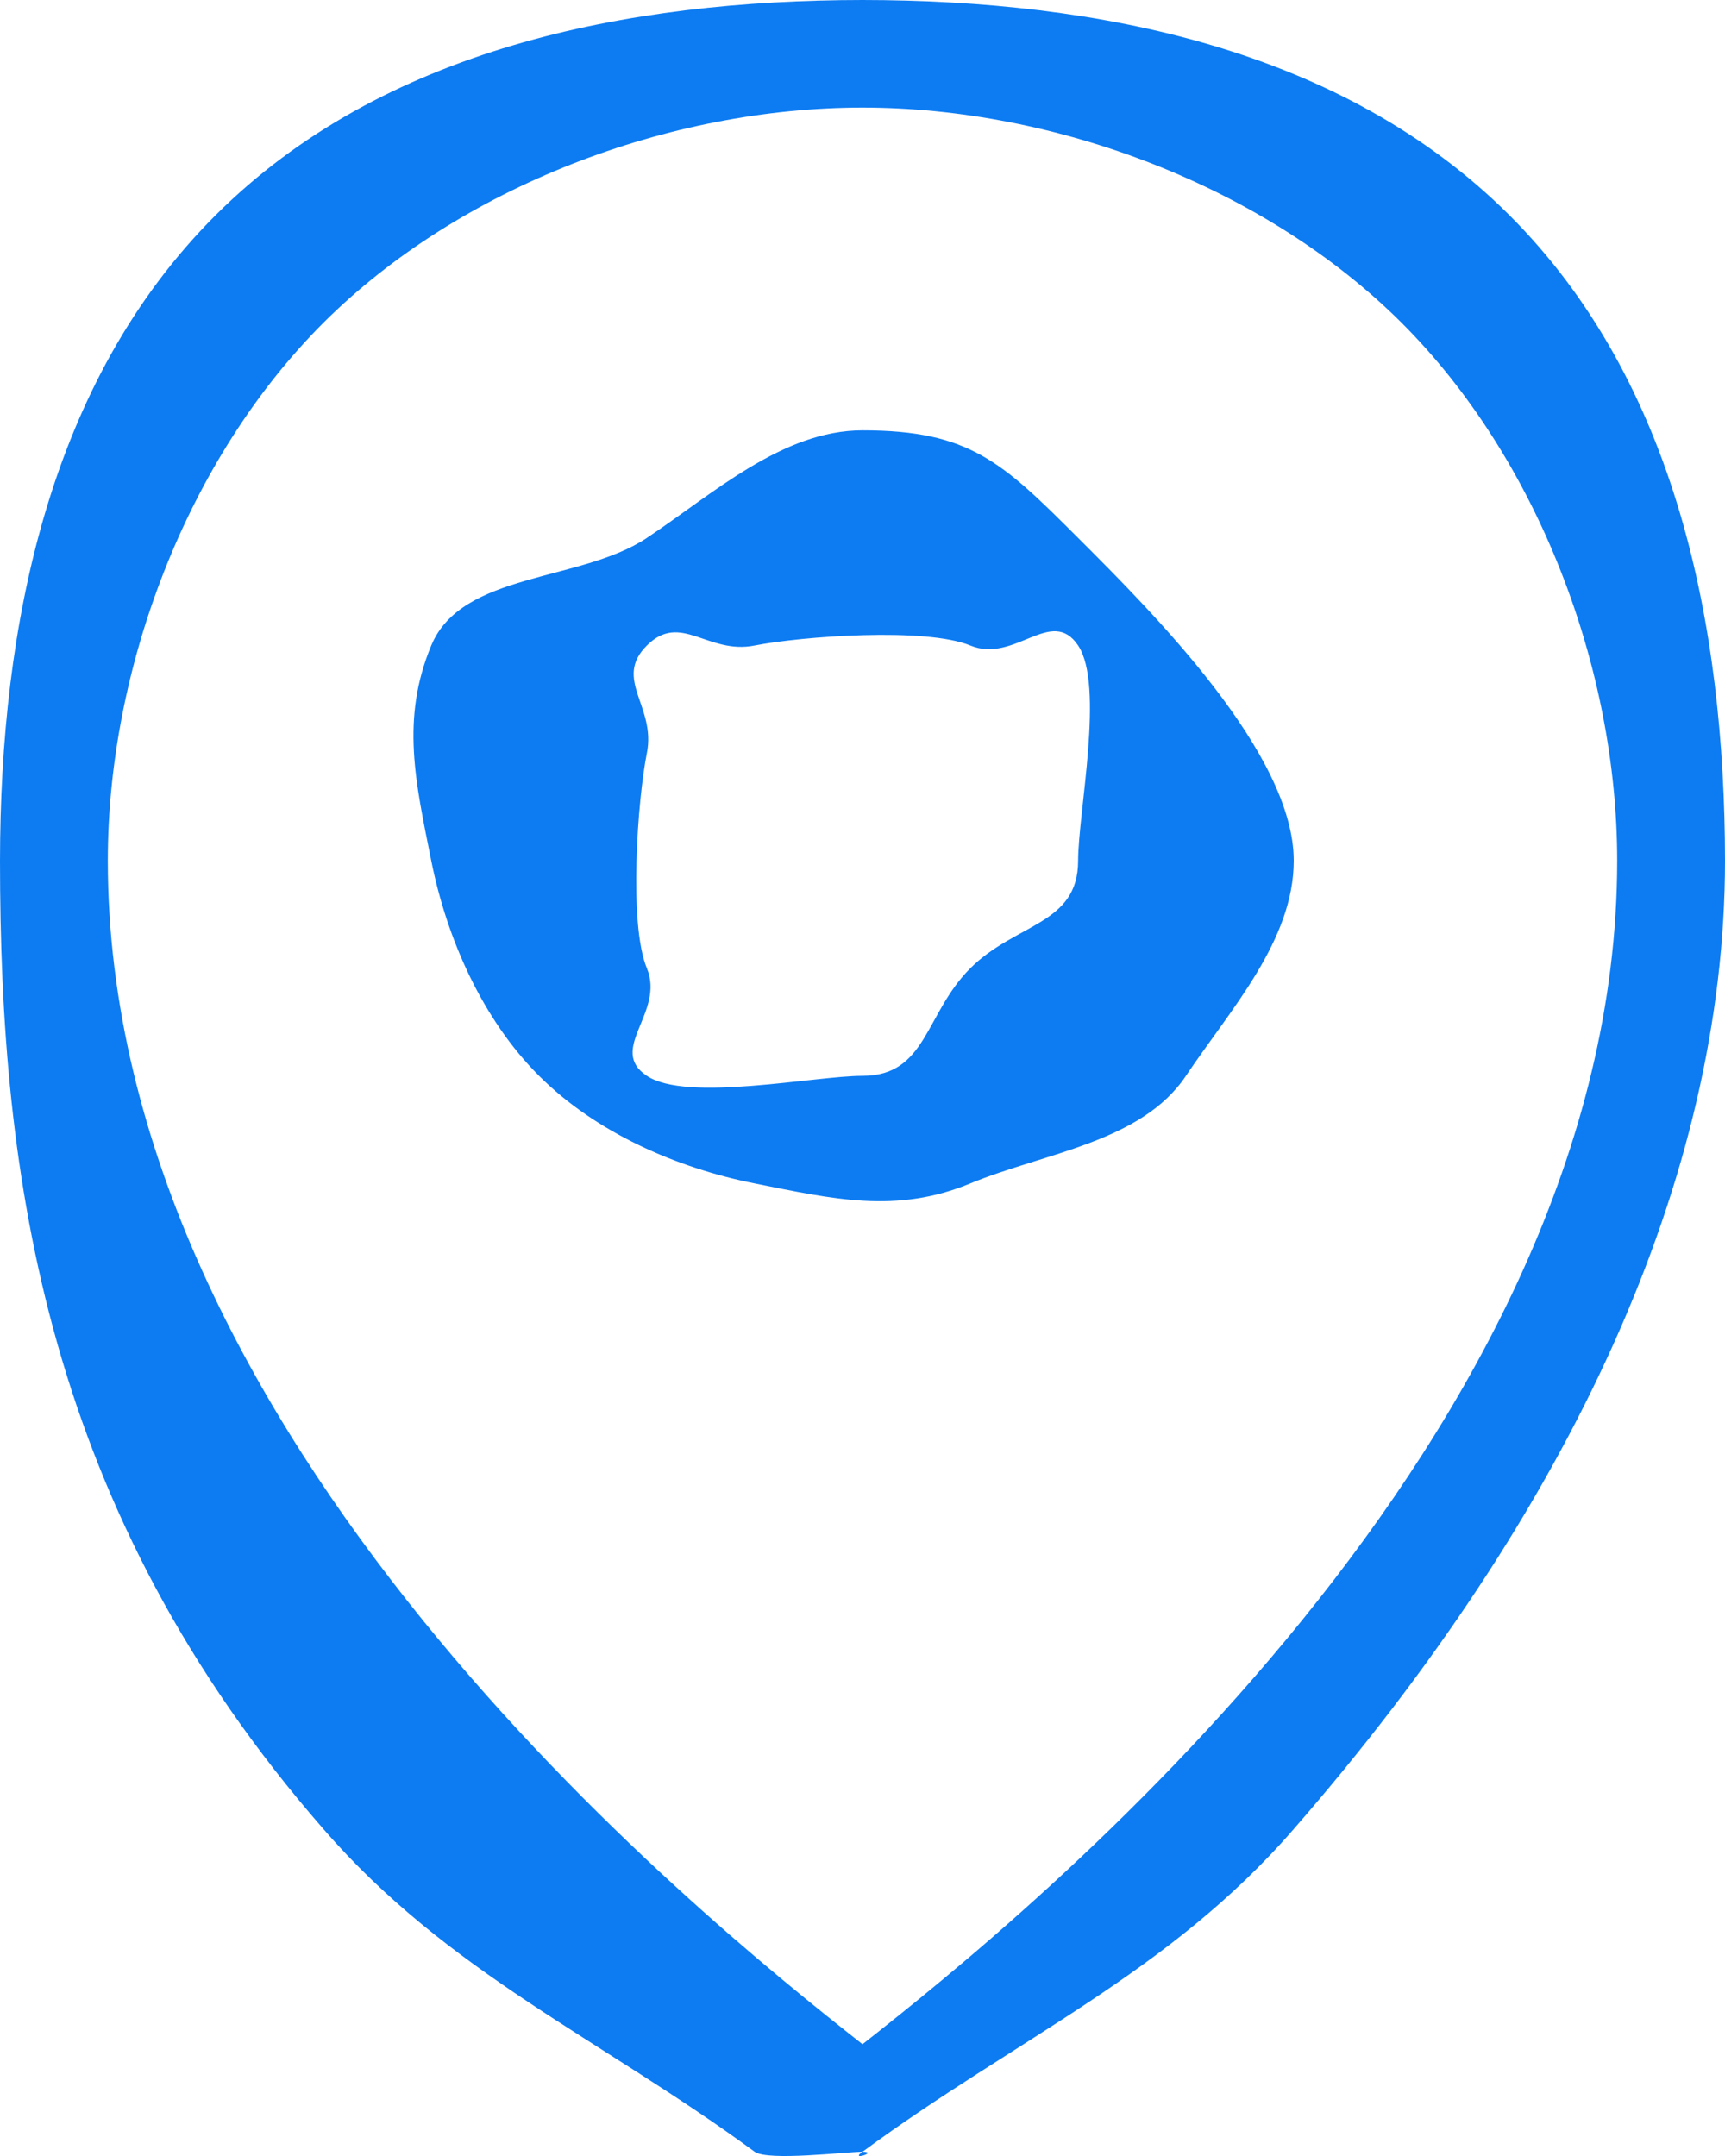<svg width="16" height="20" viewBox="0 0 16 20" fill="none" xmlns="http://www.w3.org/2000/svg">
<path d="M8 3.992C7.258 3.992 6.617 4.579 6 4.99C5.383 5.401 4.284 5.304 4 5.988C3.716 6.672 3.855 7.258 4 7.984C4.145 8.71 4.476 9.457 5 9.98C5.524 10.504 6.273 10.834 7 10.978C7.727 11.123 8.315 11.262 9 10.978C9.685 10.695 10.588 10.596 11 9.98C11.412 9.365 12 8.725 12 7.984C12 6.992 10.703 5.692 10 4.99C9.297 4.288 8.995 3.992 8 3.992ZM8 9.98C7.555 9.98 6.37 10.227 6 9.98C5.63 9.734 6.17 9.393 6 8.982C5.83 8.572 5.913 7.422 6 6.986C6.087 6.551 5.685 6.302 6 5.988C6.315 5.674 6.564 6.075 7 5.988C7.436 5.902 8.589 5.818 9 5.988C9.411 6.158 9.753 5.619 10 5.988C10.247 6.358 10 7.54 10 7.984C10 8.58 9.422 8.561 9 8.982C8.578 9.403 8.597 9.98 8 9.98ZM8 0C5.813 0.002 3.547 0.452 2 1.996C0.453 3.54 0.002 5.801 0 7.984C0 10.922 0.423 14.013 3 16.967C4.158 18.302 5.575 18.914 7 19.961C7.126 20.049 7.846 19.961 8 19.961C7.874 20.049 8.154 19.961 8 19.961C9.422 18.913 10.844 18.301 12 16.967C14.573 14.013 16 10.922 16 7.984C15.998 5.801 15.547 3.54 14 1.996C12.453 0.452 10.187 0.002 8 0ZM8 18.963C6.45 17.746 1 13.341 1 7.984C1 6.198 1.734 4.258 3 2.994C4.266 1.731 6.21 0.998 8 0.998C9.79 0.998 11.734 1.731 13 2.994C14.266 4.258 15 6.198 15 7.984C15 13.339 9.55 17.746 8 18.963Z" fill="#0D7CF2"/>
</svg>
